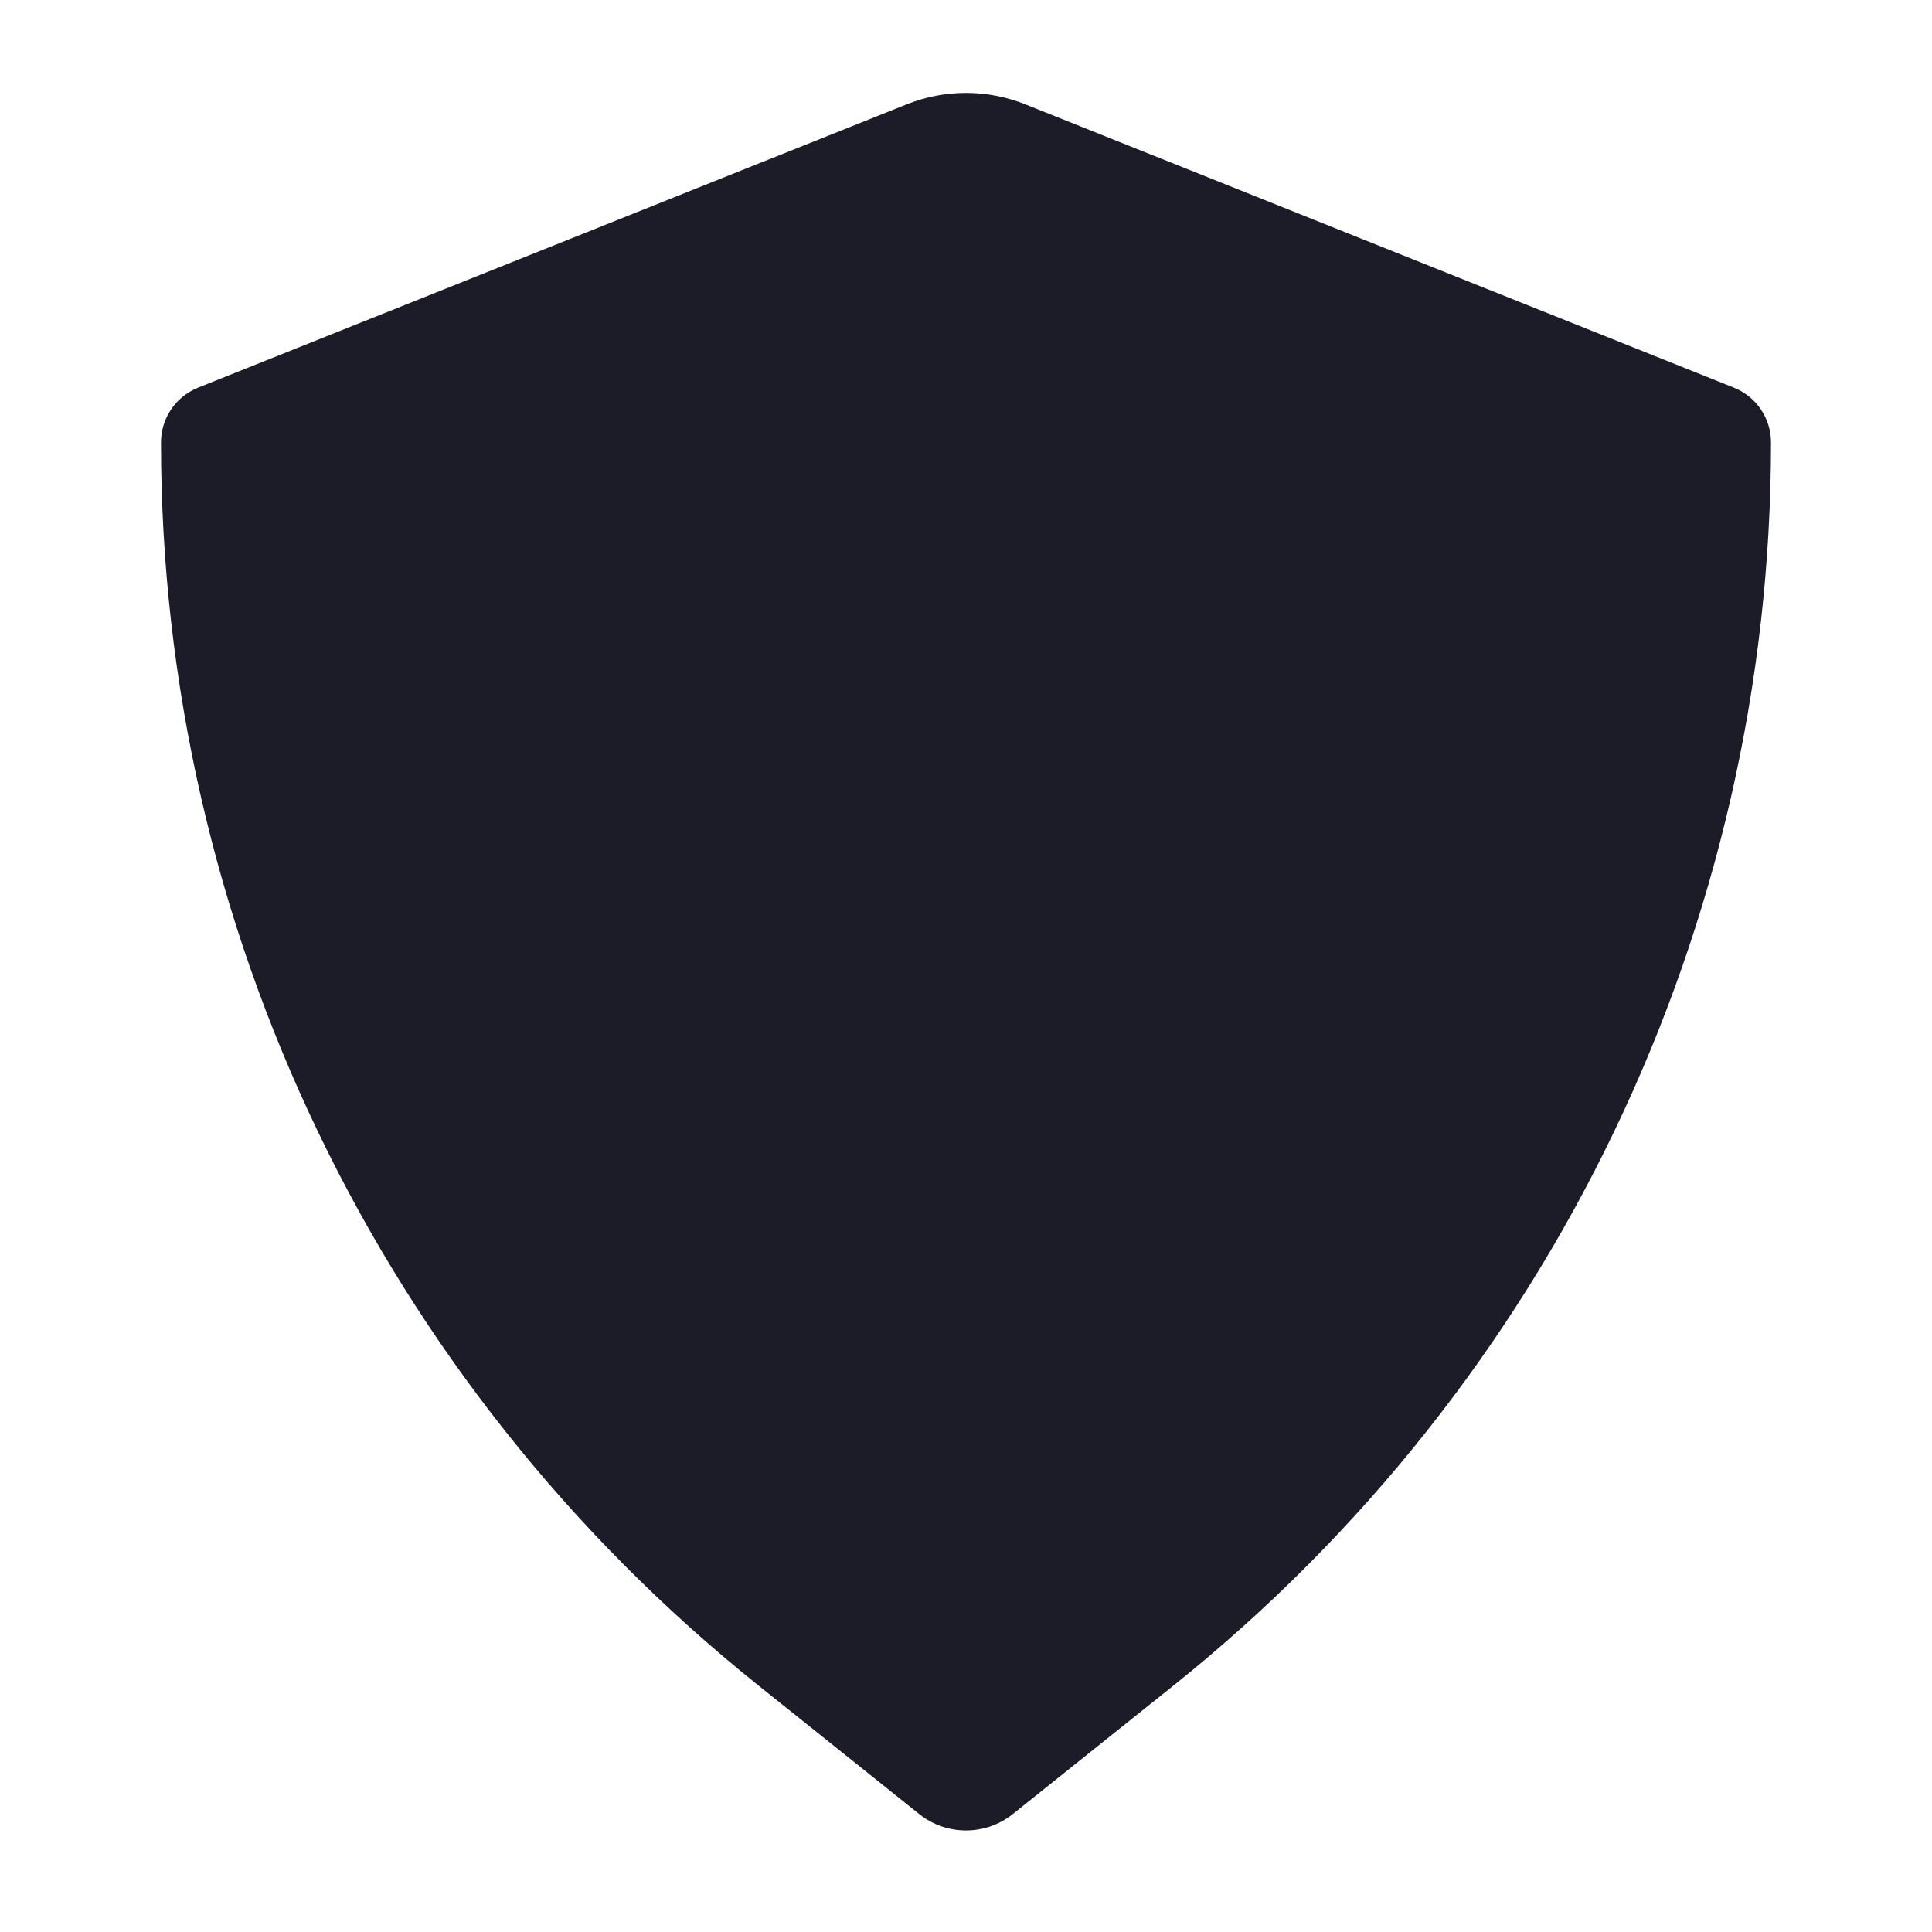 <svg width="12" height="12" viewBox="0 0 12 12" fill="none" xmlns="http://www.w3.org/2000/svg">
<path d="M5.71 11.268L4.711 10.469C2.365 8.592 1 5.752 1 2.748C1 2.598 1.091 2.464 1.23 2.408L5.629 0.649C5.867 0.553 6.133 0.553 6.371 0.649L10.77 2.408C10.909 2.464 11 2.598 11 2.748C11 5.752 9.635 8.592 7.289 10.469L6.29 11.268C6.121 11.403 5.879 11.403 5.71 11.268Z" fill="#1C1B28"/>
</svg>
